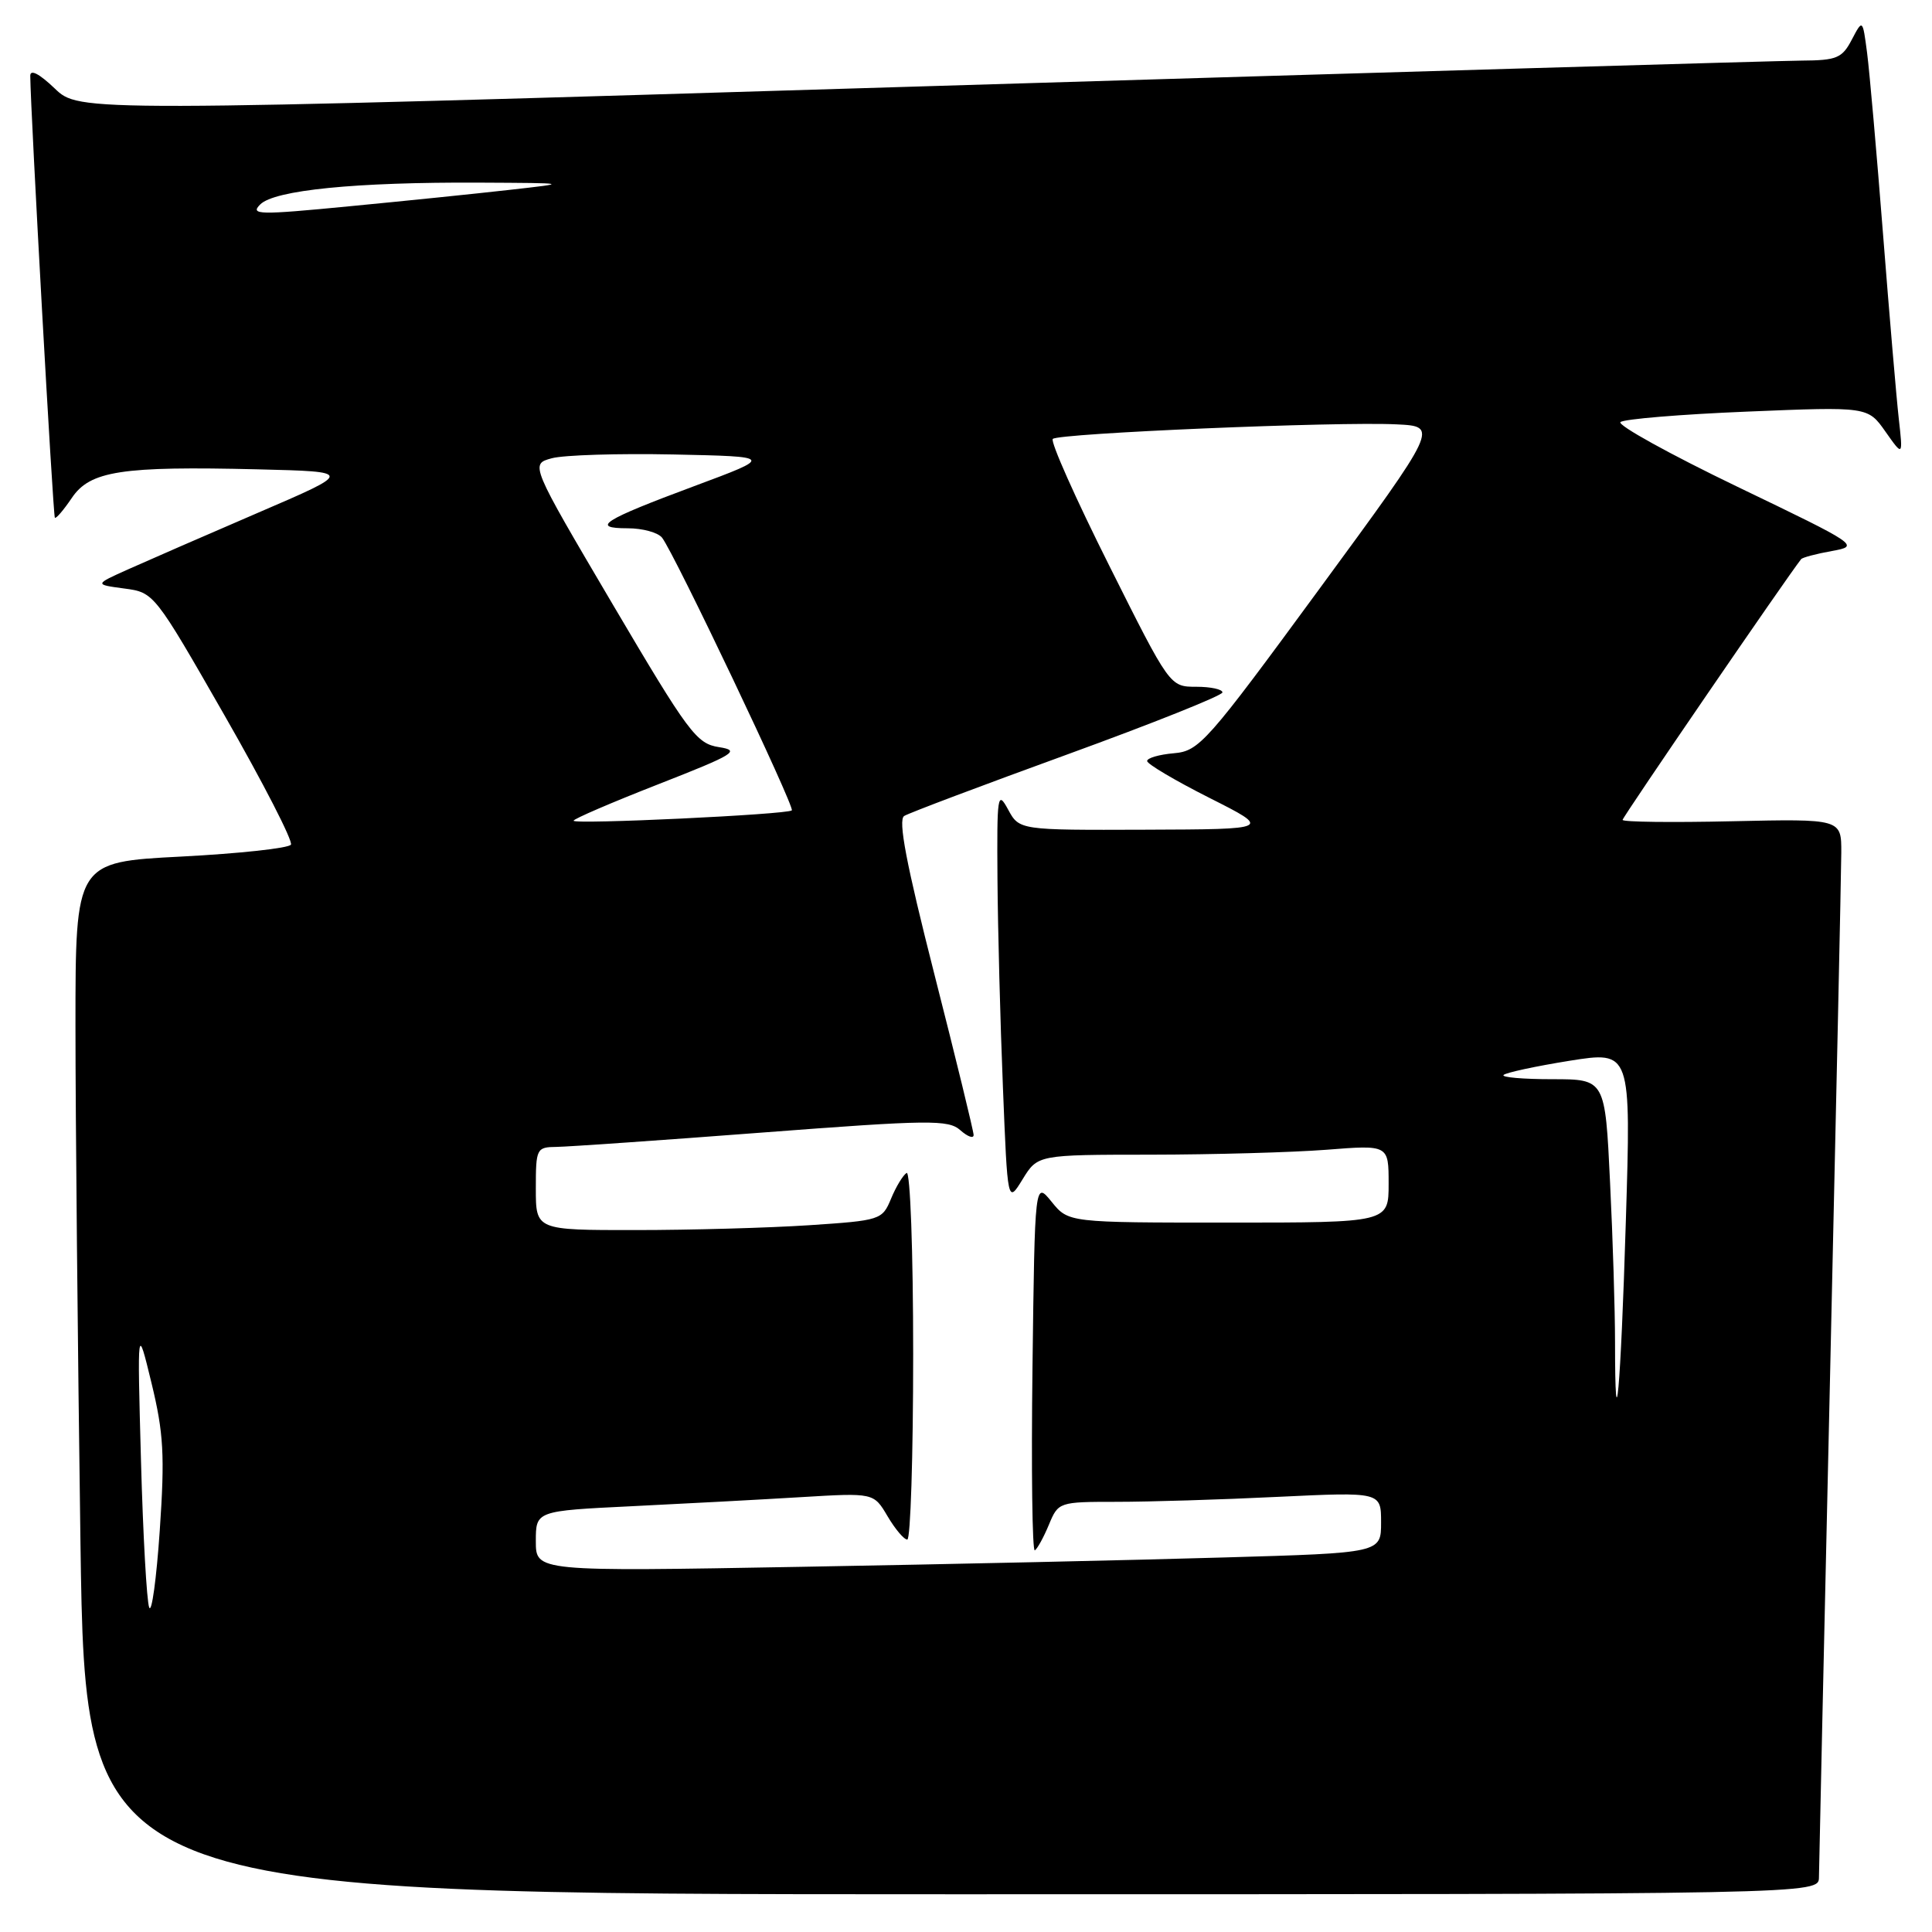 <?xml version="1.0" encoding="UTF-8" standalone="no"?>
<!DOCTYPE svg PUBLIC "-//W3C//DTD SVG 1.1//EN" "http://www.w3.org/Graphics/SVG/1.1/DTD/svg11.dtd" >
<svg xmlns="http://www.w3.org/2000/svg" xmlns:xlink="http://www.w3.org/1999/xlink" version="1.1" viewBox="0 0 256 256">
 <g >
 <path fill="currentColor"
d=" M 241.02 248.75 C 241.03 247.51 241.70 217.48 242.50 182.00 C 243.30 146.52 243.97 115.47 243.98 113.00 C 244.00 108.50 244.00 108.50 229.50 108.82 C 221.53 109.00 215.00 108.92 215.00 108.64 C 215.00 108.27 236.78 76.46 238.66 74.09 C 238.83 73.87 240.67 73.38 242.74 73.01 C 246.45 72.34 246.29 72.23 230.22 64.50 C 221.27 60.19 214.29 56.33 214.72 55.93 C 215.15 55.53 222.70 54.90 231.50 54.54 C 247.50 53.88 247.50 53.88 249.83 57.19 C 252.16 60.50 252.16 60.50 251.60 55.50 C 251.29 52.75 250.35 41.73 249.51 31.00 C 248.67 20.27 247.72 9.48 247.40 7.01 C 246.81 2.52 246.81 2.52 245.37 5.26 C 244.09 7.71 243.37 8.00 238.72 8.03 C 235.85 8.05 183.33 9.59 122.00 11.45 C 10.50 14.84 10.50 14.84 7.25 11.72 C 5.20 9.76 4.00 9.14 4.01 10.05 C 4.05 14.82 7.03 68.36 7.27 68.60 C 7.43 68.76 8.43 67.58 9.51 65.99 C 11.92 62.39 16.09 61.75 34.17 62.19 C 46.84 62.50 46.84 62.50 34.17 67.95 C 27.20 70.95 19.48 74.32 17.00 75.43 C 12.50 77.45 12.50 77.45 16.46 77.98 C 20.41 78.50 20.45 78.55 29.75 94.79 C 34.88 103.74 38.84 111.46 38.55 111.92 C 38.26 112.39 31.72 113.10 24.01 113.50 C 10.00 114.22 10.00 114.22 10.00 135.95 C 10.00 147.90 10.30 178.67 10.66 204.34 C 11.33 251.00 11.33 251.00 126.16 251.00 C 241.00 251.00 241.00 251.00 241.02 248.75 Z  M 19.77 213.00 C 19.44 212.18 18.95 203.40 18.68 193.50 C 18.19 175.50 18.19 175.50 20.08 183.28 C 21.68 189.88 21.85 192.82 21.17 202.78 C 20.73 209.22 20.10 213.82 19.77 213.00 Z  M 71.00 204.22 C 71.00 200.20 71.00 200.20 83.75 199.58 C 90.76 199.24 100.84 198.70 106.13 198.38 C 115.77 197.80 115.77 197.80 117.60 200.90 C 118.61 202.61 119.78 204.00 120.22 204.00 C 120.65 204.00 121.00 192.95 121.00 179.44 C 121.00 165.77 120.61 155.12 120.13 155.42 C 119.65 155.72 118.72 157.25 118.07 158.83 C 116.90 161.65 116.68 161.72 107.19 162.35 C 101.86 162.70 91.54 162.99 84.25 162.99 C 71.00 163.00 71.00 163.00 71.00 157.50 C 71.00 152.17 71.09 152.00 73.75 151.97 C 75.26 151.95 87.53 151.10 101.00 150.07 C 123.16 148.38 125.67 148.35 127.25 149.76 C 128.21 150.61 129.00 150.90 129.01 150.40 C 129.01 149.91 126.68 140.35 123.83 129.17 C 120.09 114.48 118.97 108.64 119.81 108.12 C 120.45 107.72 130.20 104.05 141.47 99.95 C 152.74 95.85 161.97 92.16 161.98 91.75 C 161.99 91.34 160.43 91.00 158.51 91.00 C 155.01 91.00 155.01 91.00 146.95 74.89 C 142.51 66.03 139.16 58.51 139.50 58.16 C 140.25 57.41 177.23 55.84 185.06 56.23 C 190.62 56.50 190.62 56.50 174.85 78.00 C 159.89 98.40 158.91 99.52 155.54 99.81 C 153.59 99.98 152.00 100.44 152.00 100.84 C 152.00 101.23 155.71 103.43 160.25 105.72 C 168.50 109.88 168.50 109.88 151.78 109.94 C 135.06 110.00 135.06 110.00 133.57 107.25 C 132.18 104.69 132.09 105.33 132.17 116.50 C 132.22 123.10 132.54 135.47 132.89 144.00 C 133.51 159.50 133.51 159.50 135.50 156.26 C 137.50 153.01 137.50 153.01 152.50 153.00 C 160.75 152.99 171.21 152.70 175.75 152.35 C 184.00 151.70 184.00 151.70 184.00 156.85 C 184.00 162.00 184.00 162.00 162.79 162.00 C 141.58 162.00 141.58 162.00 139.35 159.25 C 137.12 156.50 137.12 156.50 136.81 181.16 C 136.64 194.72 136.78 205.64 137.12 205.43 C 137.46 205.22 138.30 203.68 138.99 202.02 C 140.23 199.03 140.32 199.00 147.96 199.00 C 152.21 199.00 161.83 198.71 169.34 198.34 C 183.00 197.69 183.00 197.69 183.00 201.73 C 183.00 205.77 183.00 205.77 162.25 206.37 C 150.84 206.71 125.64 207.27 106.25 207.61 C 71.00 208.24 71.00 208.24 71.00 204.22 Z  M 214.00 177.82 C 214.00 173.70 213.71 164.17 213.34 156.66 C 212.69 143.00 212.69 143.00 205.68 143.00 C 201.82 143.00 198.92 142.75 199.23 142.44 C 199.54 142.13 203.47 141.28 207.96 140.56 C 216.13 139.26 216.13 139.26 215.43 161.88 C 214.75 184.17 214.00 192.49 214.00 177.82 Z  M 76.00 108.75 C 76.00 108.51 81.06 106.33 87.25 103.91 C 97.36 99.95 98.17 99.45 95.27 99.00 C 92.28 98.54 91.24 97.13 81.14 80.00 C 70.24 61.50 70.24 61.50 73.12 60.72 C 74.71 60.29 81.97 60.07 89.25 60.22 C 102.50 60.50 102.50 60.50 92.00 64.41 C 79.88 68.92 78.18 70.00 83.18 70.00 C 85.15 70.00 87.19 70.56 87.73 71.25 C 89.37 73.36 105.36 106.98 104.92 107.38 C 104.31 107.93 76.00 109.27 76.00 108.75 Z  M 34.48 27.09 C 36.38 25.19 47.13 24.12 63.50 24.20 C 75.50 24.26 75.50 24.26 67.50 25.16 C 63.10 25.66 53.52 26.64 46.22 27.34 C 34.28 28.50 33.10 28.47 34.48 27.09 Z "/>
</g>
</svg>